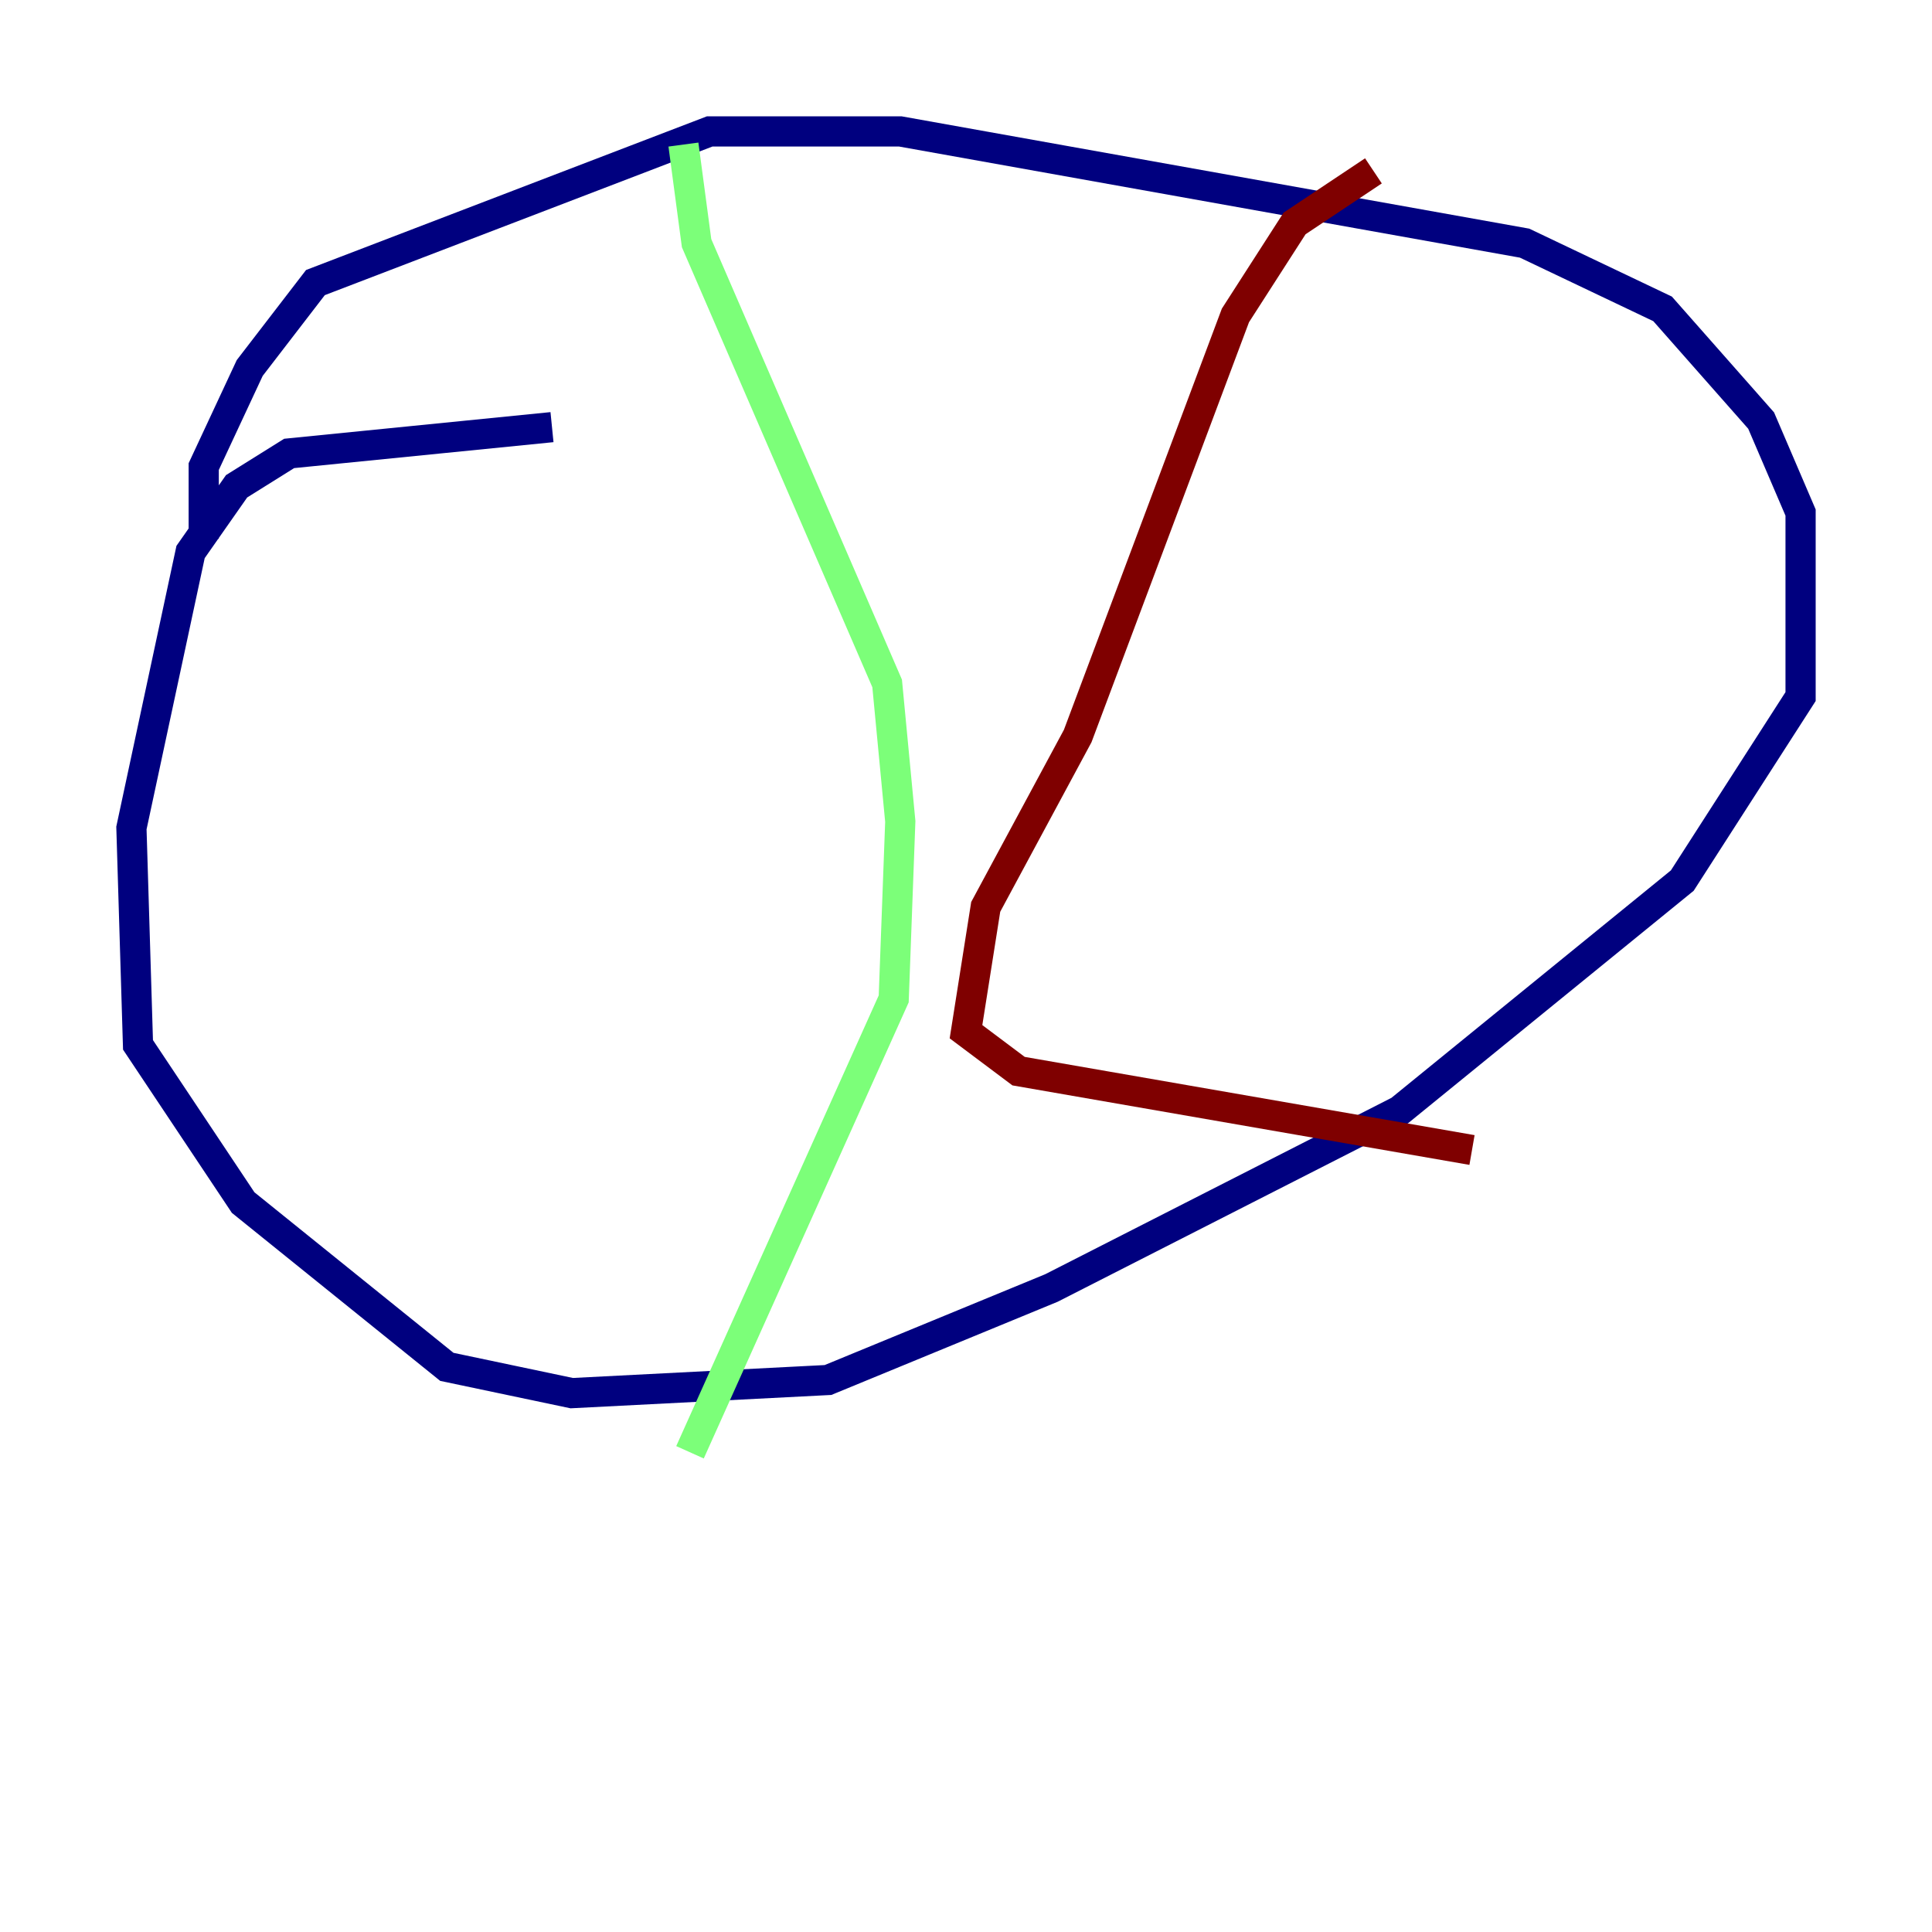 <?xml version="1.0" encoding="utf-8" ?>
<svg baseProfile="tiny" height="128" version="1.2" viewBox="0,0,128,128" width="128" xmlns="http://www.w3.org/2000/svg" xmlns:ev="http://www.w3.org/2001/xml-events" xmlns:xlink="http://www.w3.org/1999/xlink"><defs /><polyline fill="none" points="36.571,28.299 19.157,30.041 15.674,32.218 12.626,36.571 8.707,54.857 9.143,69.225 16.109,79.674 29.605,90.558 37.878,92.299 54.857,91.429 69.66,85.333 92.735,73.578 111.456,58.34 119.293,46.15 119.293,33.959 116.68,27.864 110.15,20.463 101.007,16.109 59.646,8.707 47.02,8.707 20.898,18.721 16.544,24.381 13.497,30.912 13.497,35.701" stroke="#00007f" stroke-width="2" /><polyline fill="none" points="45.279,9.578 46.15,16.109 58.776,45.279 59.646,54.422 59.211,66.177 45.714,96.218" stroke="#7cff79" stroke-width="2" /><polyline fill="none" points="90.993,11.32 85.769,14.803 81.85,20.898 71.401,48.762 65.306,60.082 64.0,68.354 67.483,70.966 97.524,76.191" stroke="#7f0000" stroke-width="2" /></svg>
